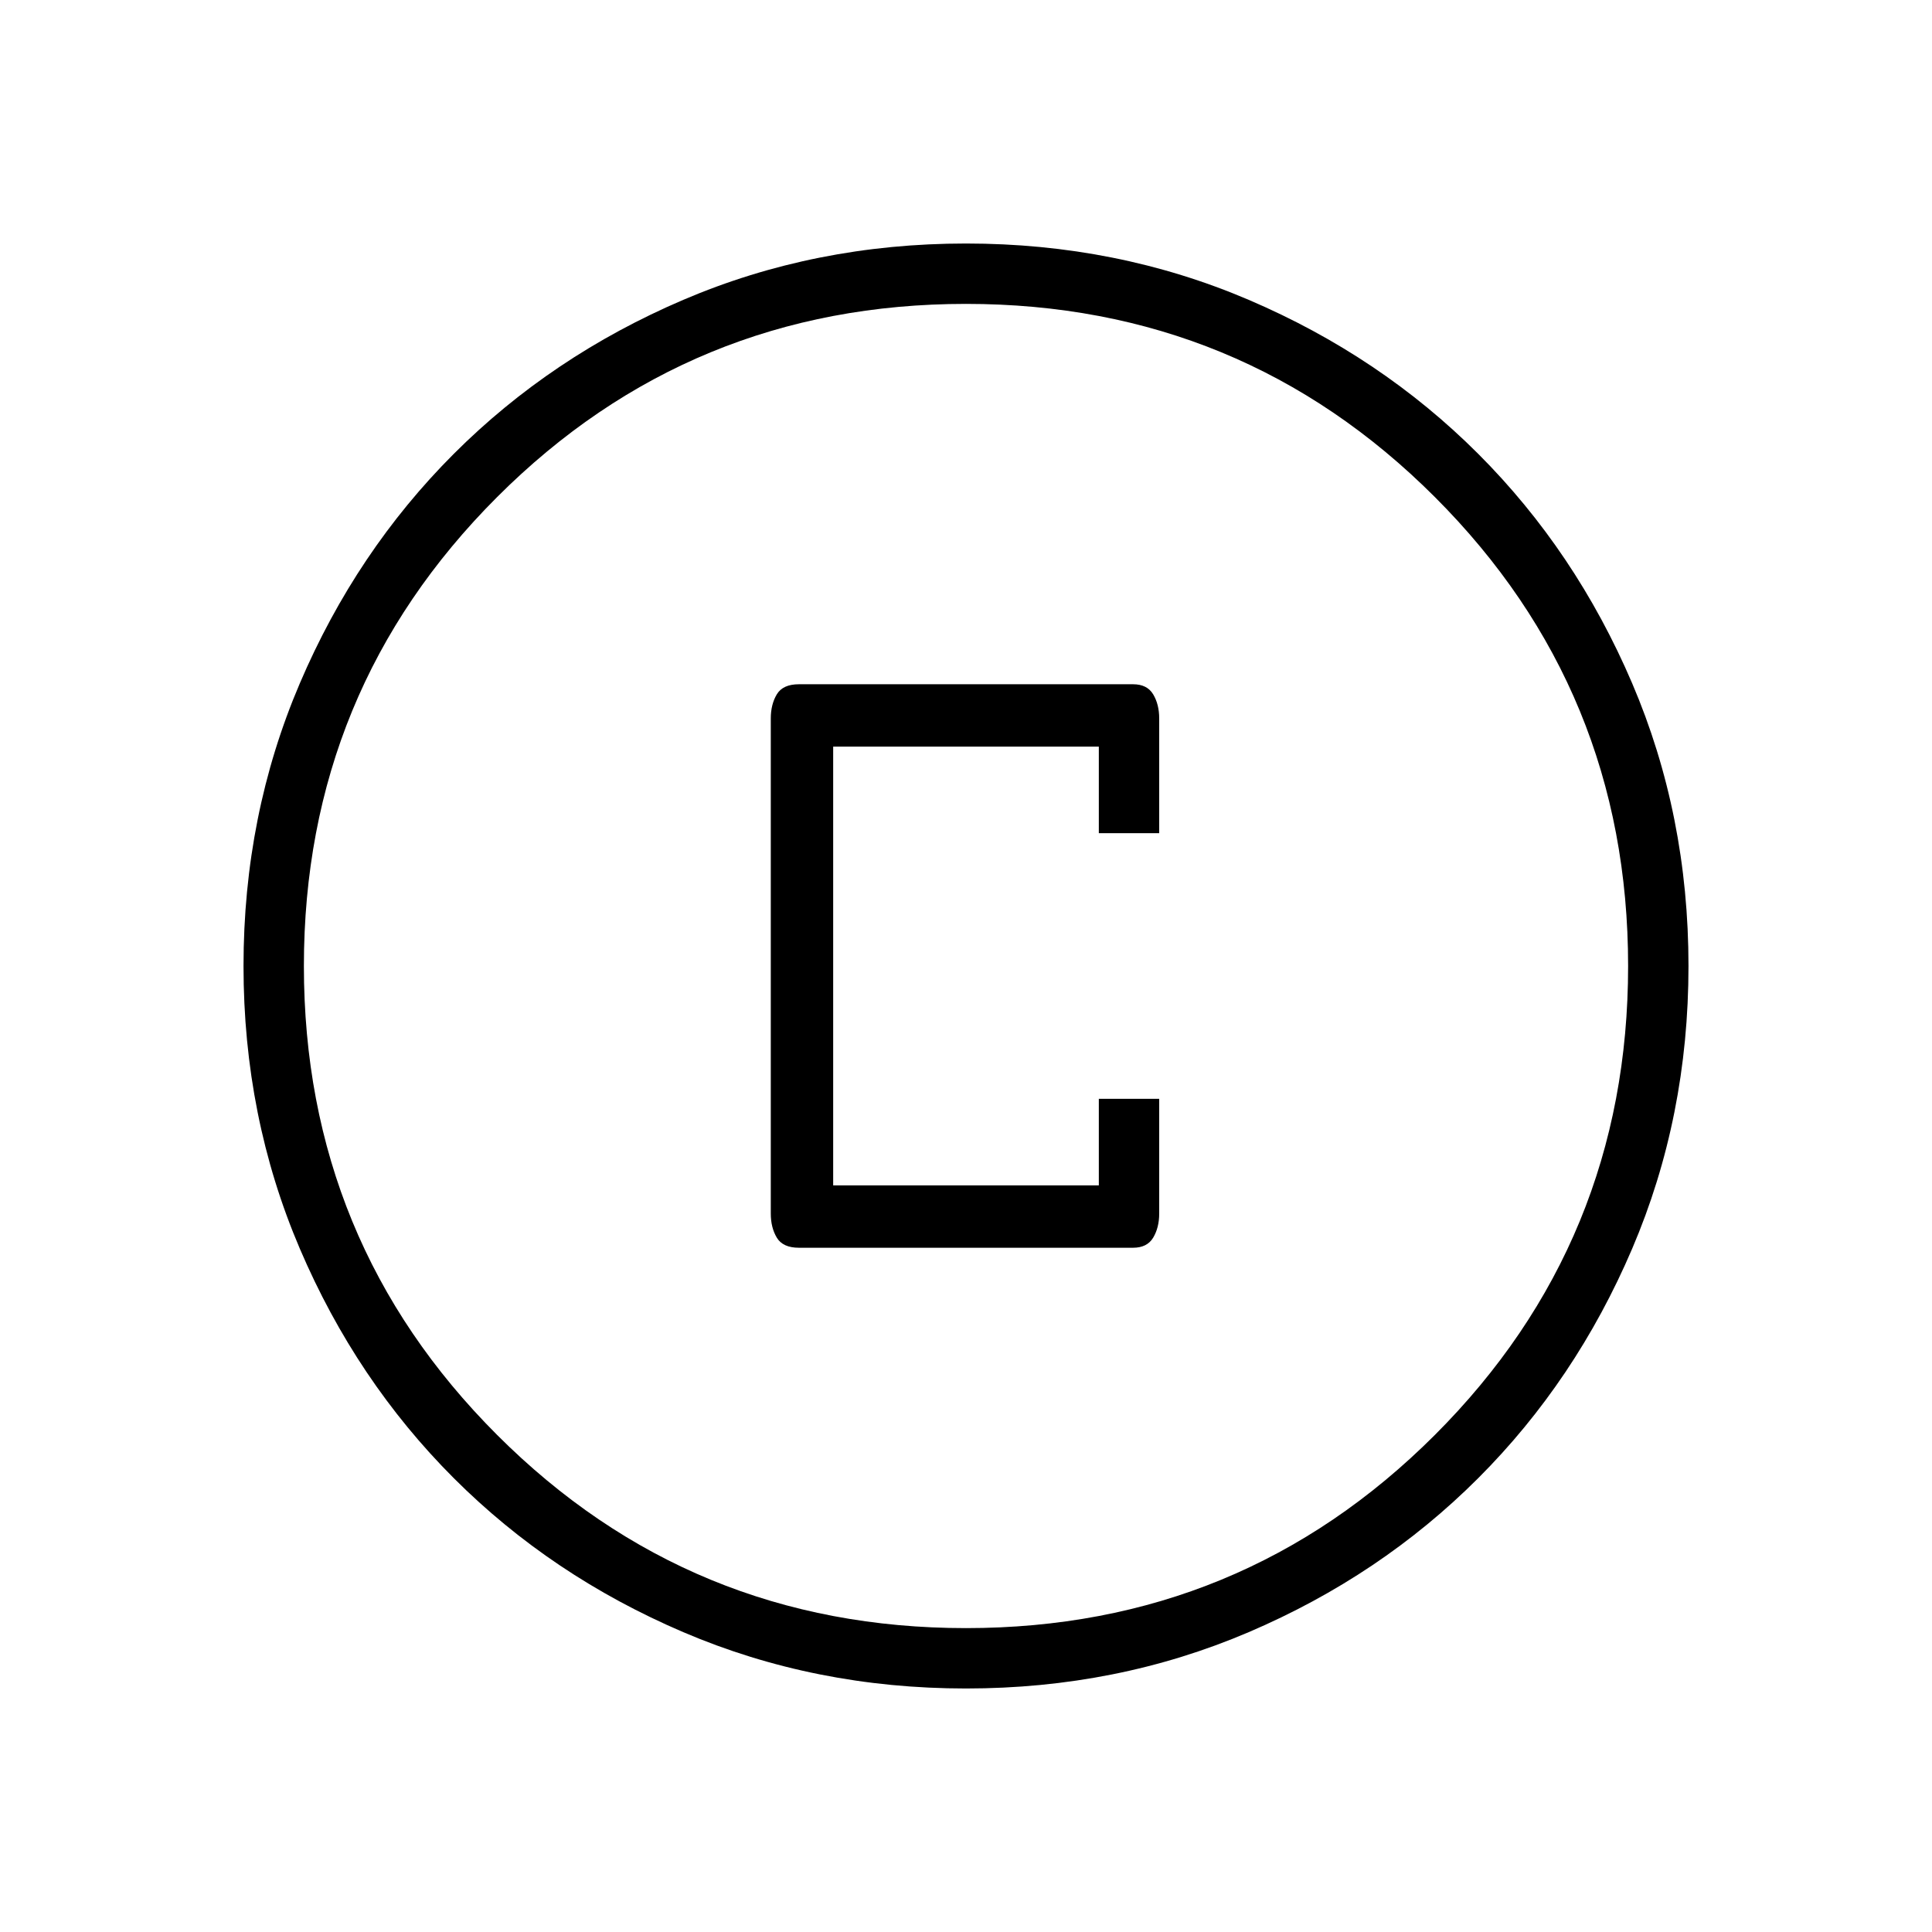 <svg xmlns="http://www.w3.org/2000/svg" height="48" width="48"><path d="M19.85 31H28.15Q28.5 31 28.65 30.75Q28.8 30.5 28.8 30.15V27.3H27.3V29.45H20.7V18.55H27.3V20.7H28.8V17.85Q28.8 17.5 28.65 17.25Q28.5 17 28.15 17H19.85Q19.45 17 19.3 17.25Q19.15 17.5 19.15 17.85V30.15Q19.15 30.5 19.3 30.75Q19.45 31 19.85 31ZM24 41.95Q20.25 41.95 16.975 40.55Q13.7 39.15 11.275 36.725Q8.85 34.3 7.45 31.025Q6.05 27.75 6.05 24Q6.05 20.25 7.45 16.975Q8.85 13.7 11.275 11.275Q13.7 8.85 16.975 7.45Q20.25 6.05 24 6.05Q27.75 6.05 31.025 7.45Q34.3 8.85 36.725 11.275Q39.15 13.7 40.55 16.975Q41.95 20.25 41.95 24Q41.95 27.75 40.55 31.025Q39.15 34.3 36.725 36.725Q34.3 39.15 31.025 40.55Q27.75 41.95 24 41.95ZM24 24Q24 24 24 24Q24 24 24 24Q24 24 24 24Q24 24 24 24Q24 24 24 24Q24 24 24 24Q24 24 24 24Q24 24 24 24ZM24 40.45Q30.85 40.45 35.65 35.65Q40.45 30.85 40.45 24Q40.45 17.15 35.65 12.35Q30.85 7.55 24 7.55Q17.15 7.55 12.35 12.35Q7.55 17.15 7.55 24Q7.55 30.85 12.35 35.65Q17.15 40.45 24 40.45Z"/></svg>